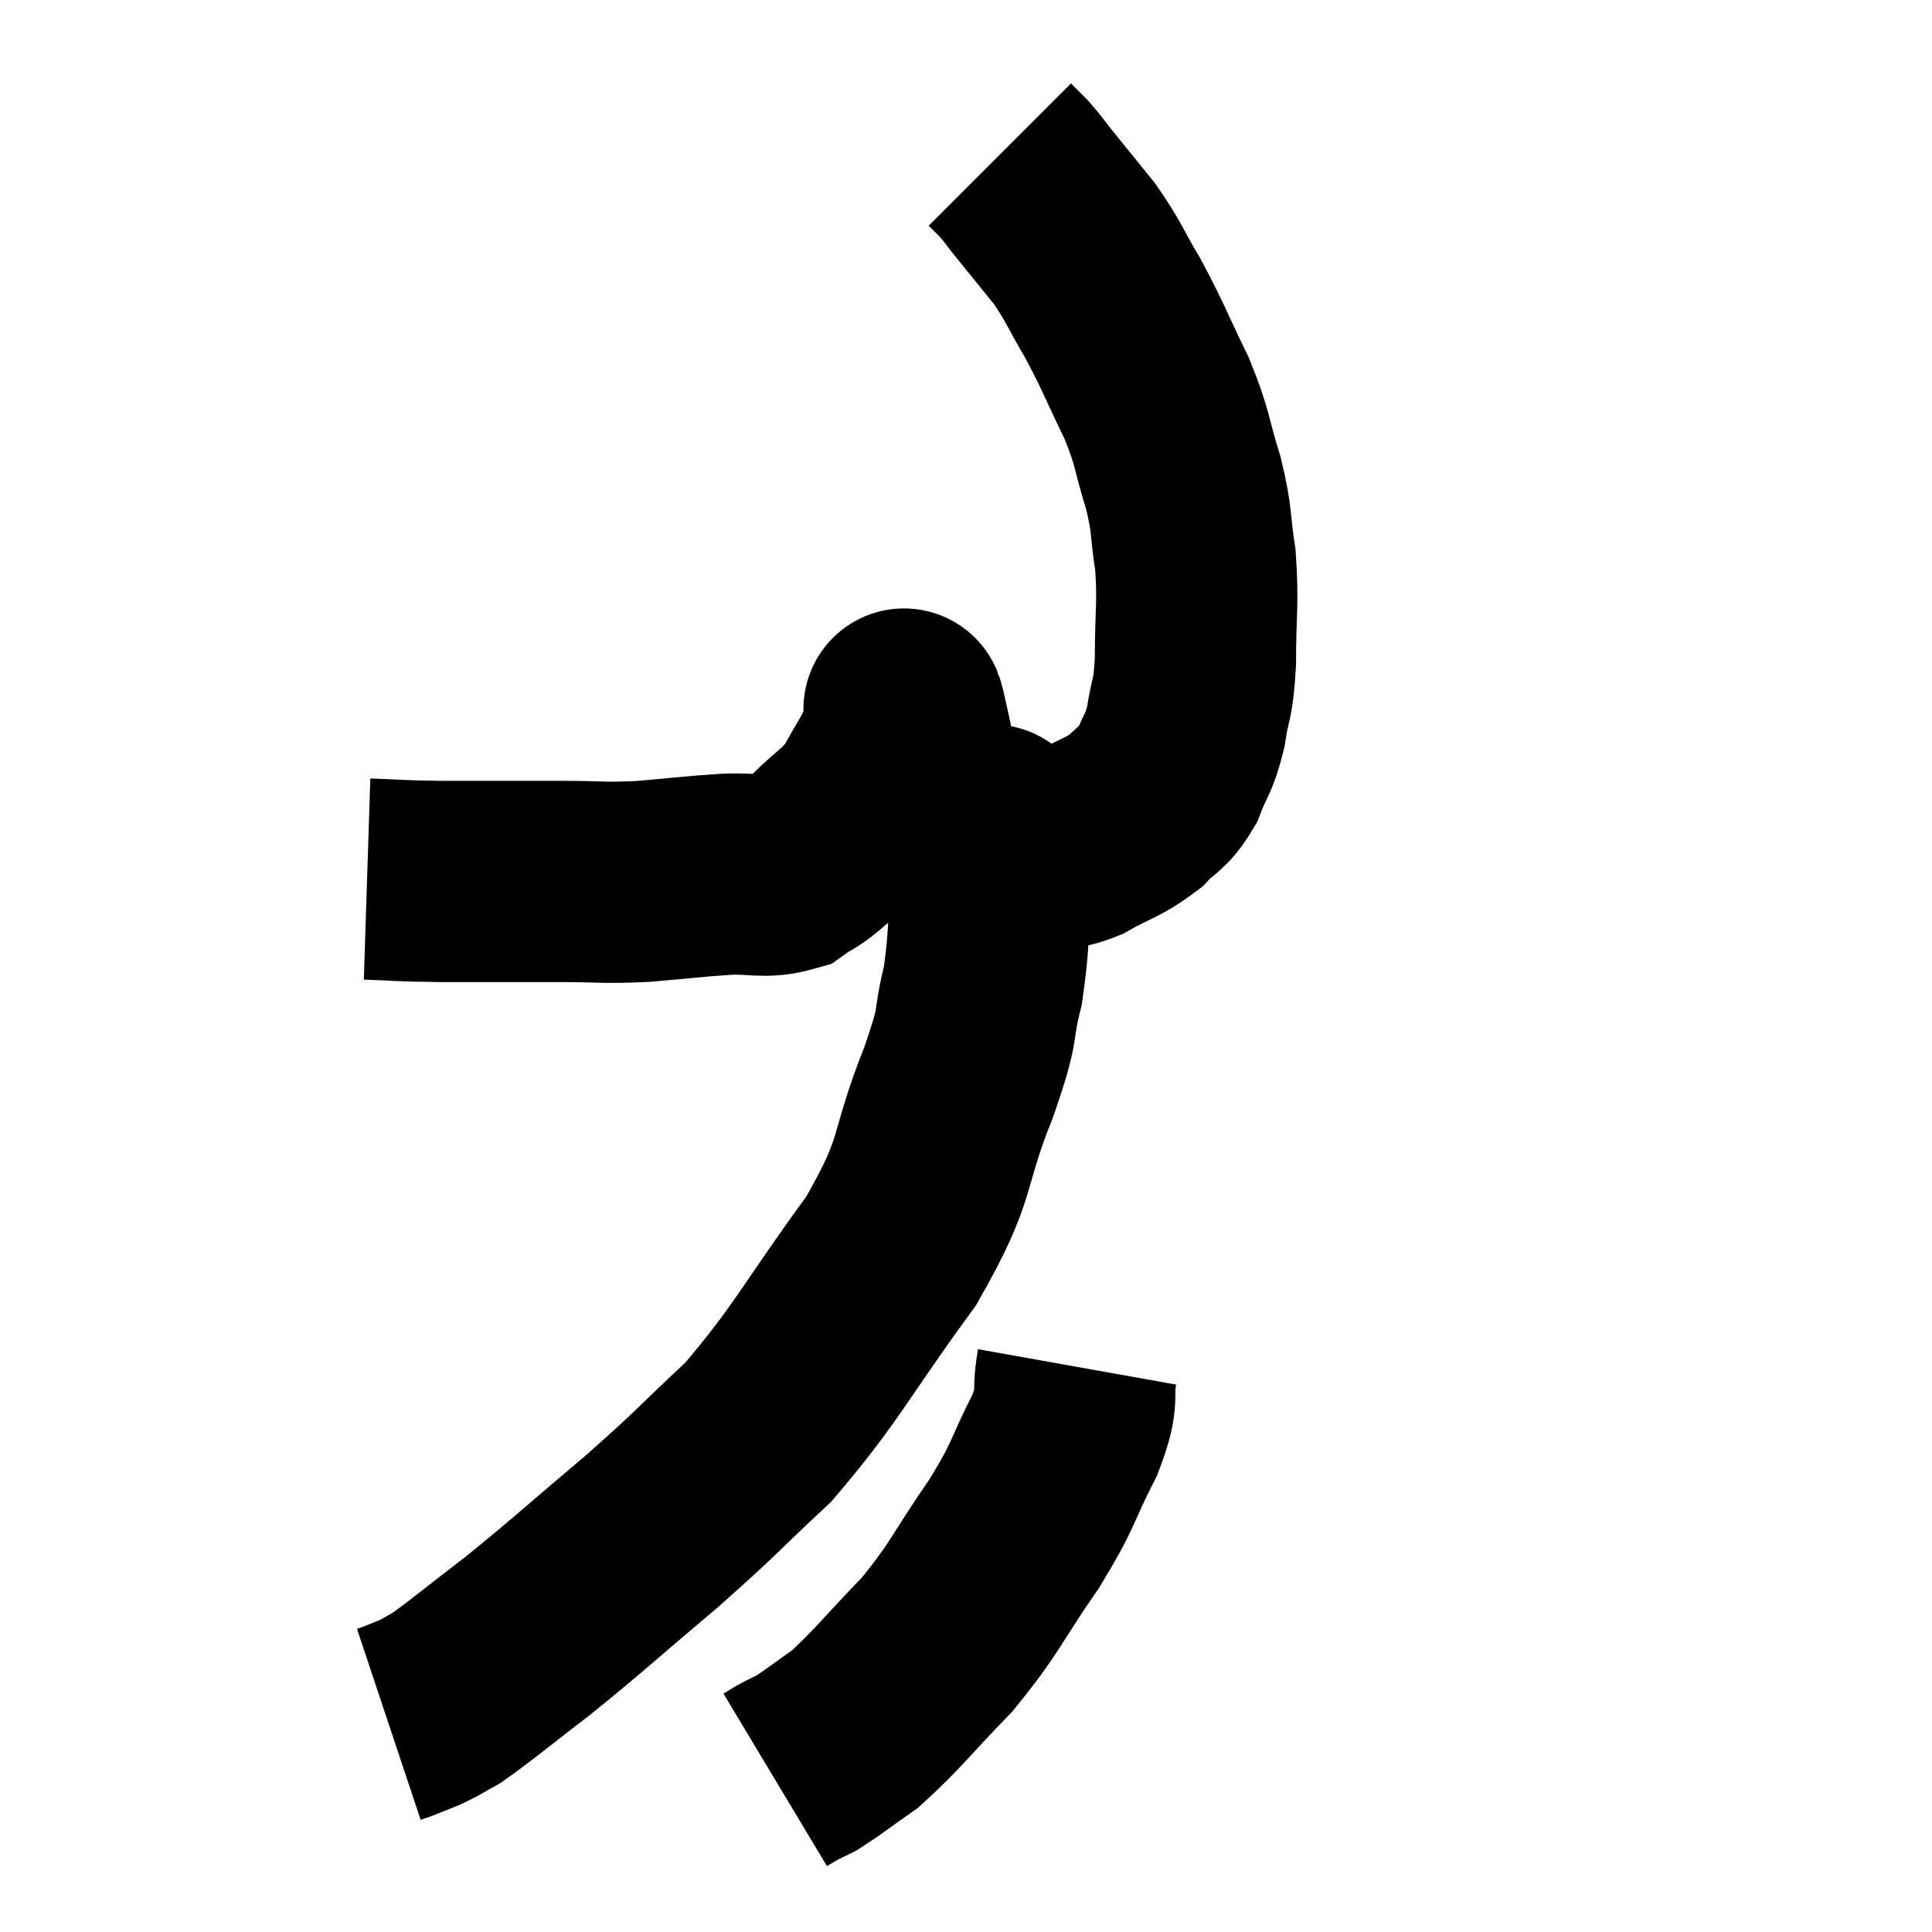<svg width="48" height="48" viewBox="0 0 48 48" xmlns="http://www.w3.org/2000/svg"><path d="M 9.12 21.84 C 10.05 21.87, 9.765 21.885, 10.98 21.9 C 12.48 21.9, 12.735 21.9, 13.98 21.9 C 14.97 21.9, 14.94 21.945, 15.96 21.9 C 17.01 21.81, 17.16 21.78, 18.06 21.72 C 18.81 21.69, 18.975 21.825, 19.56 21.66 C 19.98 21.36, 19.89 21.51, 20.4 21.06 C 21 20.46, 21.12 20.49, 21.6 19.86 C 21.96 19.2, 22.095 19.035, 22.32 18.54 C 22.41 18.21, 22.455 18.045, 22.5 17.88 C 22.5 17.88, 22.5 17.88, 22.5 17.88 C 22.5 17.88, 22.5 17.88, 22.5 17.88 C 22.5 17.88, 22.5 17.91, 22.5 17.88 C 22.5 17.82, 22.41 17.4, 22.5 17.76 C 22.68 18.54, 22.695 18.72, 22.86 19.32 C 23.01 19.74, 22.95 19.875, 23.16 20.16 C 23.43 20.31, 23.295 20.28, 23.7 20.46 C 24.24 20.67, 24.225 20.73, 24.78 20.88 C 25.35 20.97, 25.41 21.045, 25.92 21.06 C 26.37 21, 26.25 21.165, 26.82 20.94 C 27.51 20.55, 27.66 20.565, 28.2 20.16 C 28.59 19.74, 28.665 19.845, 28.98 19.32 C 29.22 18.69, 29.28 18.78, 29.46 18.06 C 29.58 17.25, 29.64 17.475, 29.7 16.44 C 29.7 15.18, 29.775 15.03, 29.7 13.92 C 29.55 12.96, 29.64 13.005, 29.4 12 C 29.07 10.95, 29.175 10.98, 28.74 9.9 C 28.2 8.79, 28.17 8.64, 27.66 7.68 C 27.18 6.87, 27.195 6.78, 26.7 6.06 C 26.19 5.43, 26.055 5.265, 25.68 4.8 C 25.44 4.5, 25.41 4.44, 25.2 4.2 C 25.02 4.02, 24.93 3.93, 24.84 3.84 L 24.84 3.84" fill="none" stroke="black" stroke-width="5"></path><path d="M 24.54 20.76 C 24.6 20.85, 24.69 20.01, 24.66 20.94 C 24.54 22.71, 24.63 22.995, 24.42 24.48 C 24.12 25.68, 24.39 25.23, 23.82 26.88 C 22.98 28.98, 23.385 28.905, 22.14 31.08 C 20.49 33.33, 20.325 33.84, 18.84 35.58 C 17.52 36.81, 17.625 36.78, 16.2 38.04 C 14.67 39.33, 14.415 39.585, 13.14 40.62 C 12.12 41.4, 11.775 41.7, 11.1 42.18 C 10.77 42.36, 10.755 42.39, 10.44 42.54 C 10.14 42.66, 10.035 42.705, 9.84 42.78 L 9.66 42.84" fill="none" stroke="black" stroke-width="5"></path><path d="M 26.76 33.96 C 26.61 34.8, 26.85 34.605, 26.46 35.64 C 25.83 36.87, 25.995 36.795, 25.2 38.1 C 24.24 39.48, 24.27 39.645, 23.28 40.86 C 22.26 41.91, 22.05 42.225, 21.24 42.96 C 20.64 43.38, 20.46 43.53, 20.04 43.8 C 19.8 43.92, 19.755 43.935, 19.56 44.04 L 19.26 44.22" fill="none" stroke="black" stroke-width="5"></path></svg>